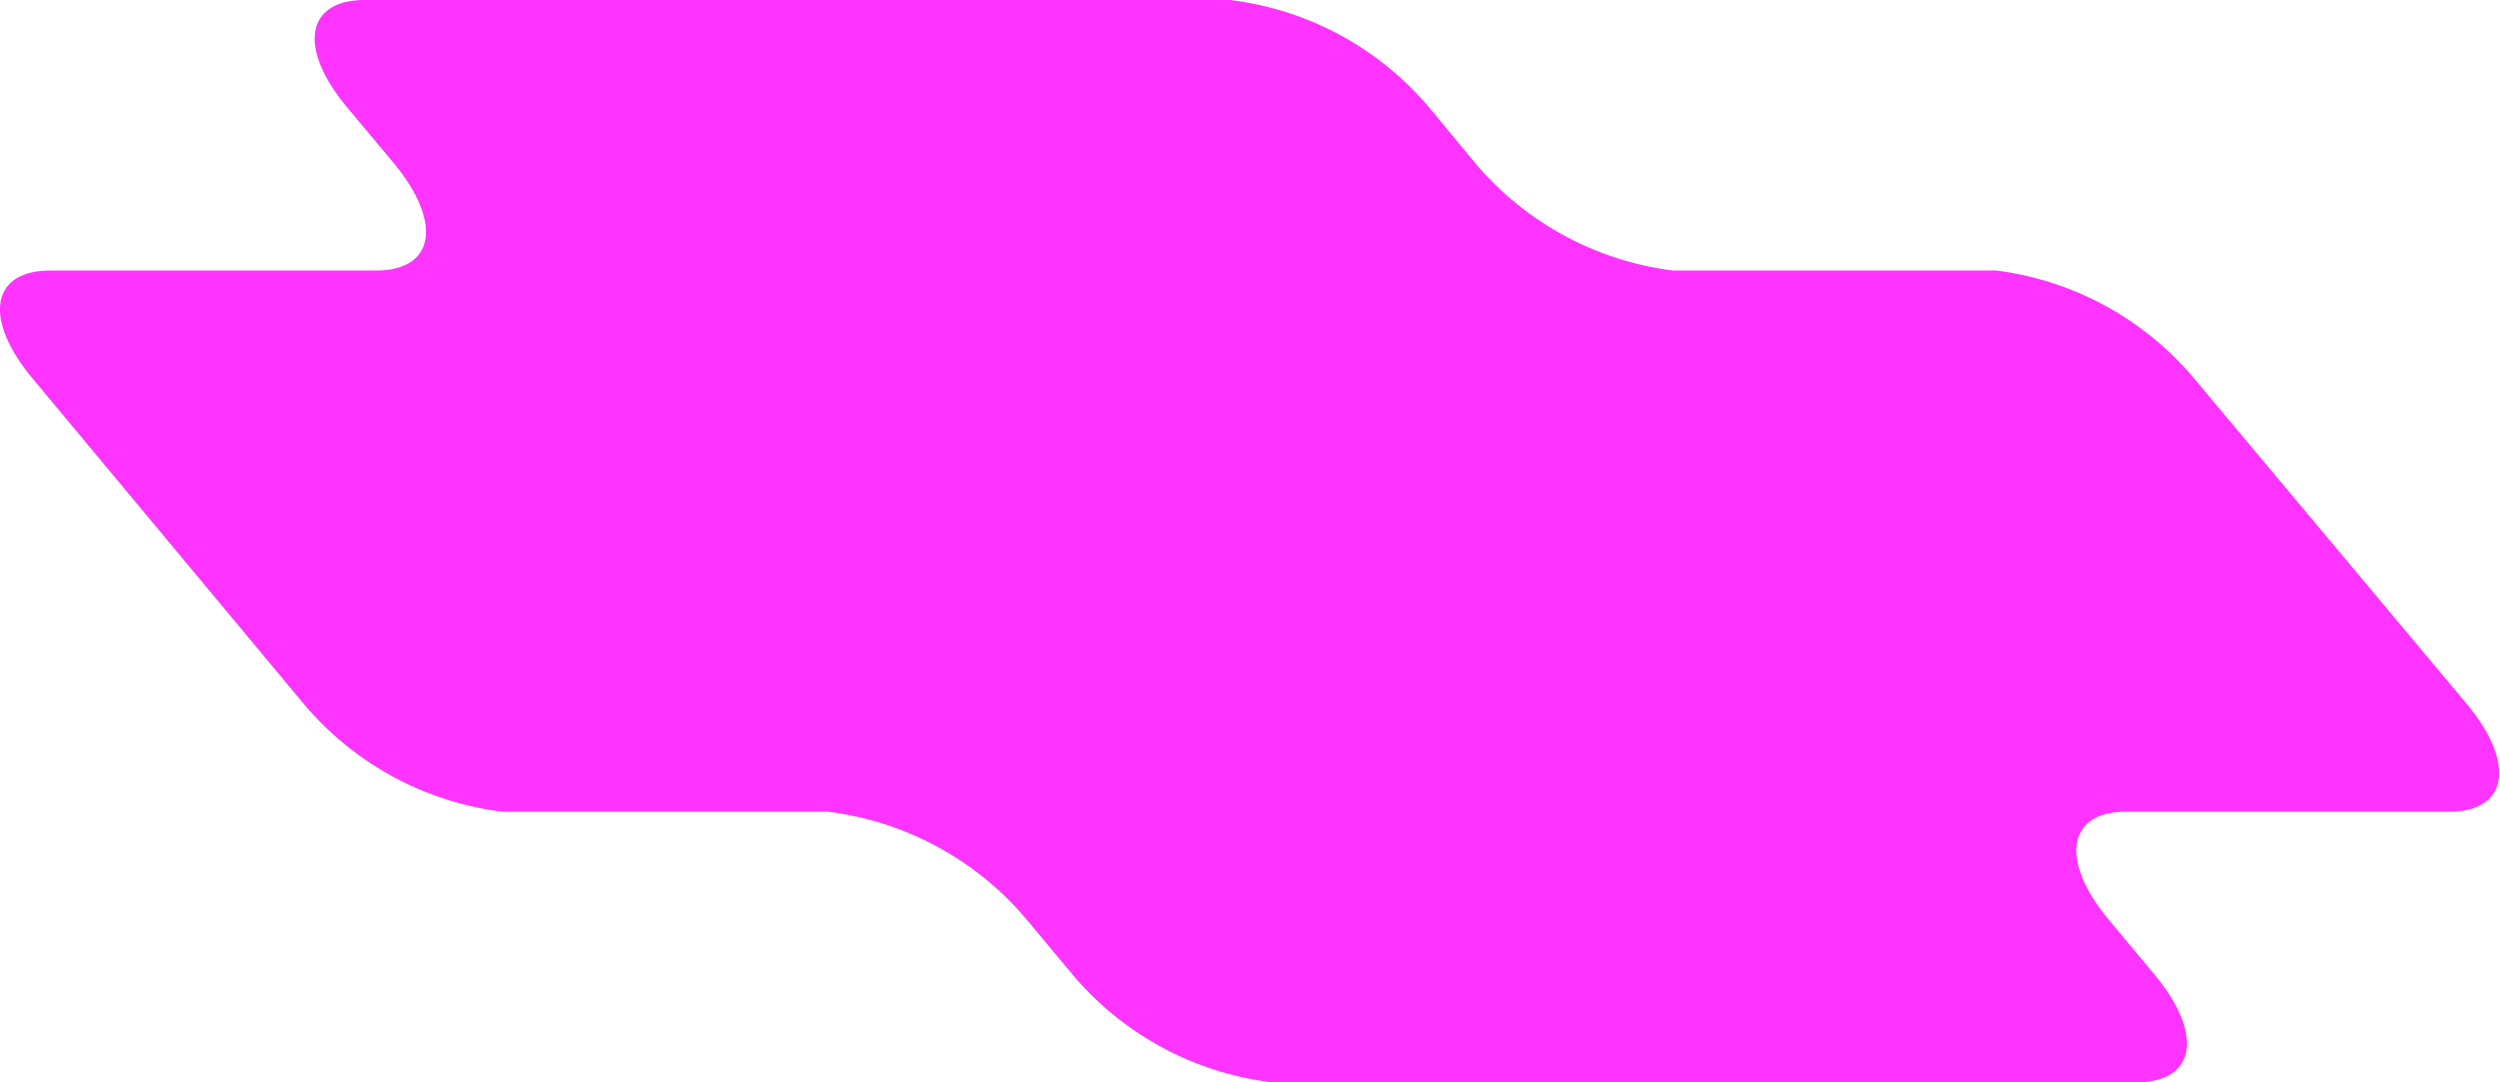 <svg xmlns="http://www.w3.org/2000/svg" width="64.68" height="28" viewBox="0 0 64.68 28"><g id="Layer_2" data-name="Layer 2"><g id="Layer_1-2" data-name="Layer 1"><path d="M56.79,9.82A8,8,0,0,0,51.65,7H43.29a8,8,0,0,1-5.14-2.8L37,2.81A8,8,0,0,0,31.82,0H9.44C7.9,0,7.7,1.26,9,2.8l1.18,1.41C11.46,5.75,11.26,7,9.72,7H1.3C-.24,7-.44,8.26.85,9.8l7,8.4A8,8,0,0,0,13,21h8.42a8,8,0,0,1,5.15,2.8l1.16,1.39A8,8,0,0,0,32.9,28H55.28c1.54,0,1.74-1.26.45-2.8l-1.16-1.39C53.28,22.27,53.48,21,55,21h8.36c1.53,0,1.74-1.26.45-2.8Z" style="fill:#f3f"/></g></g></svg>